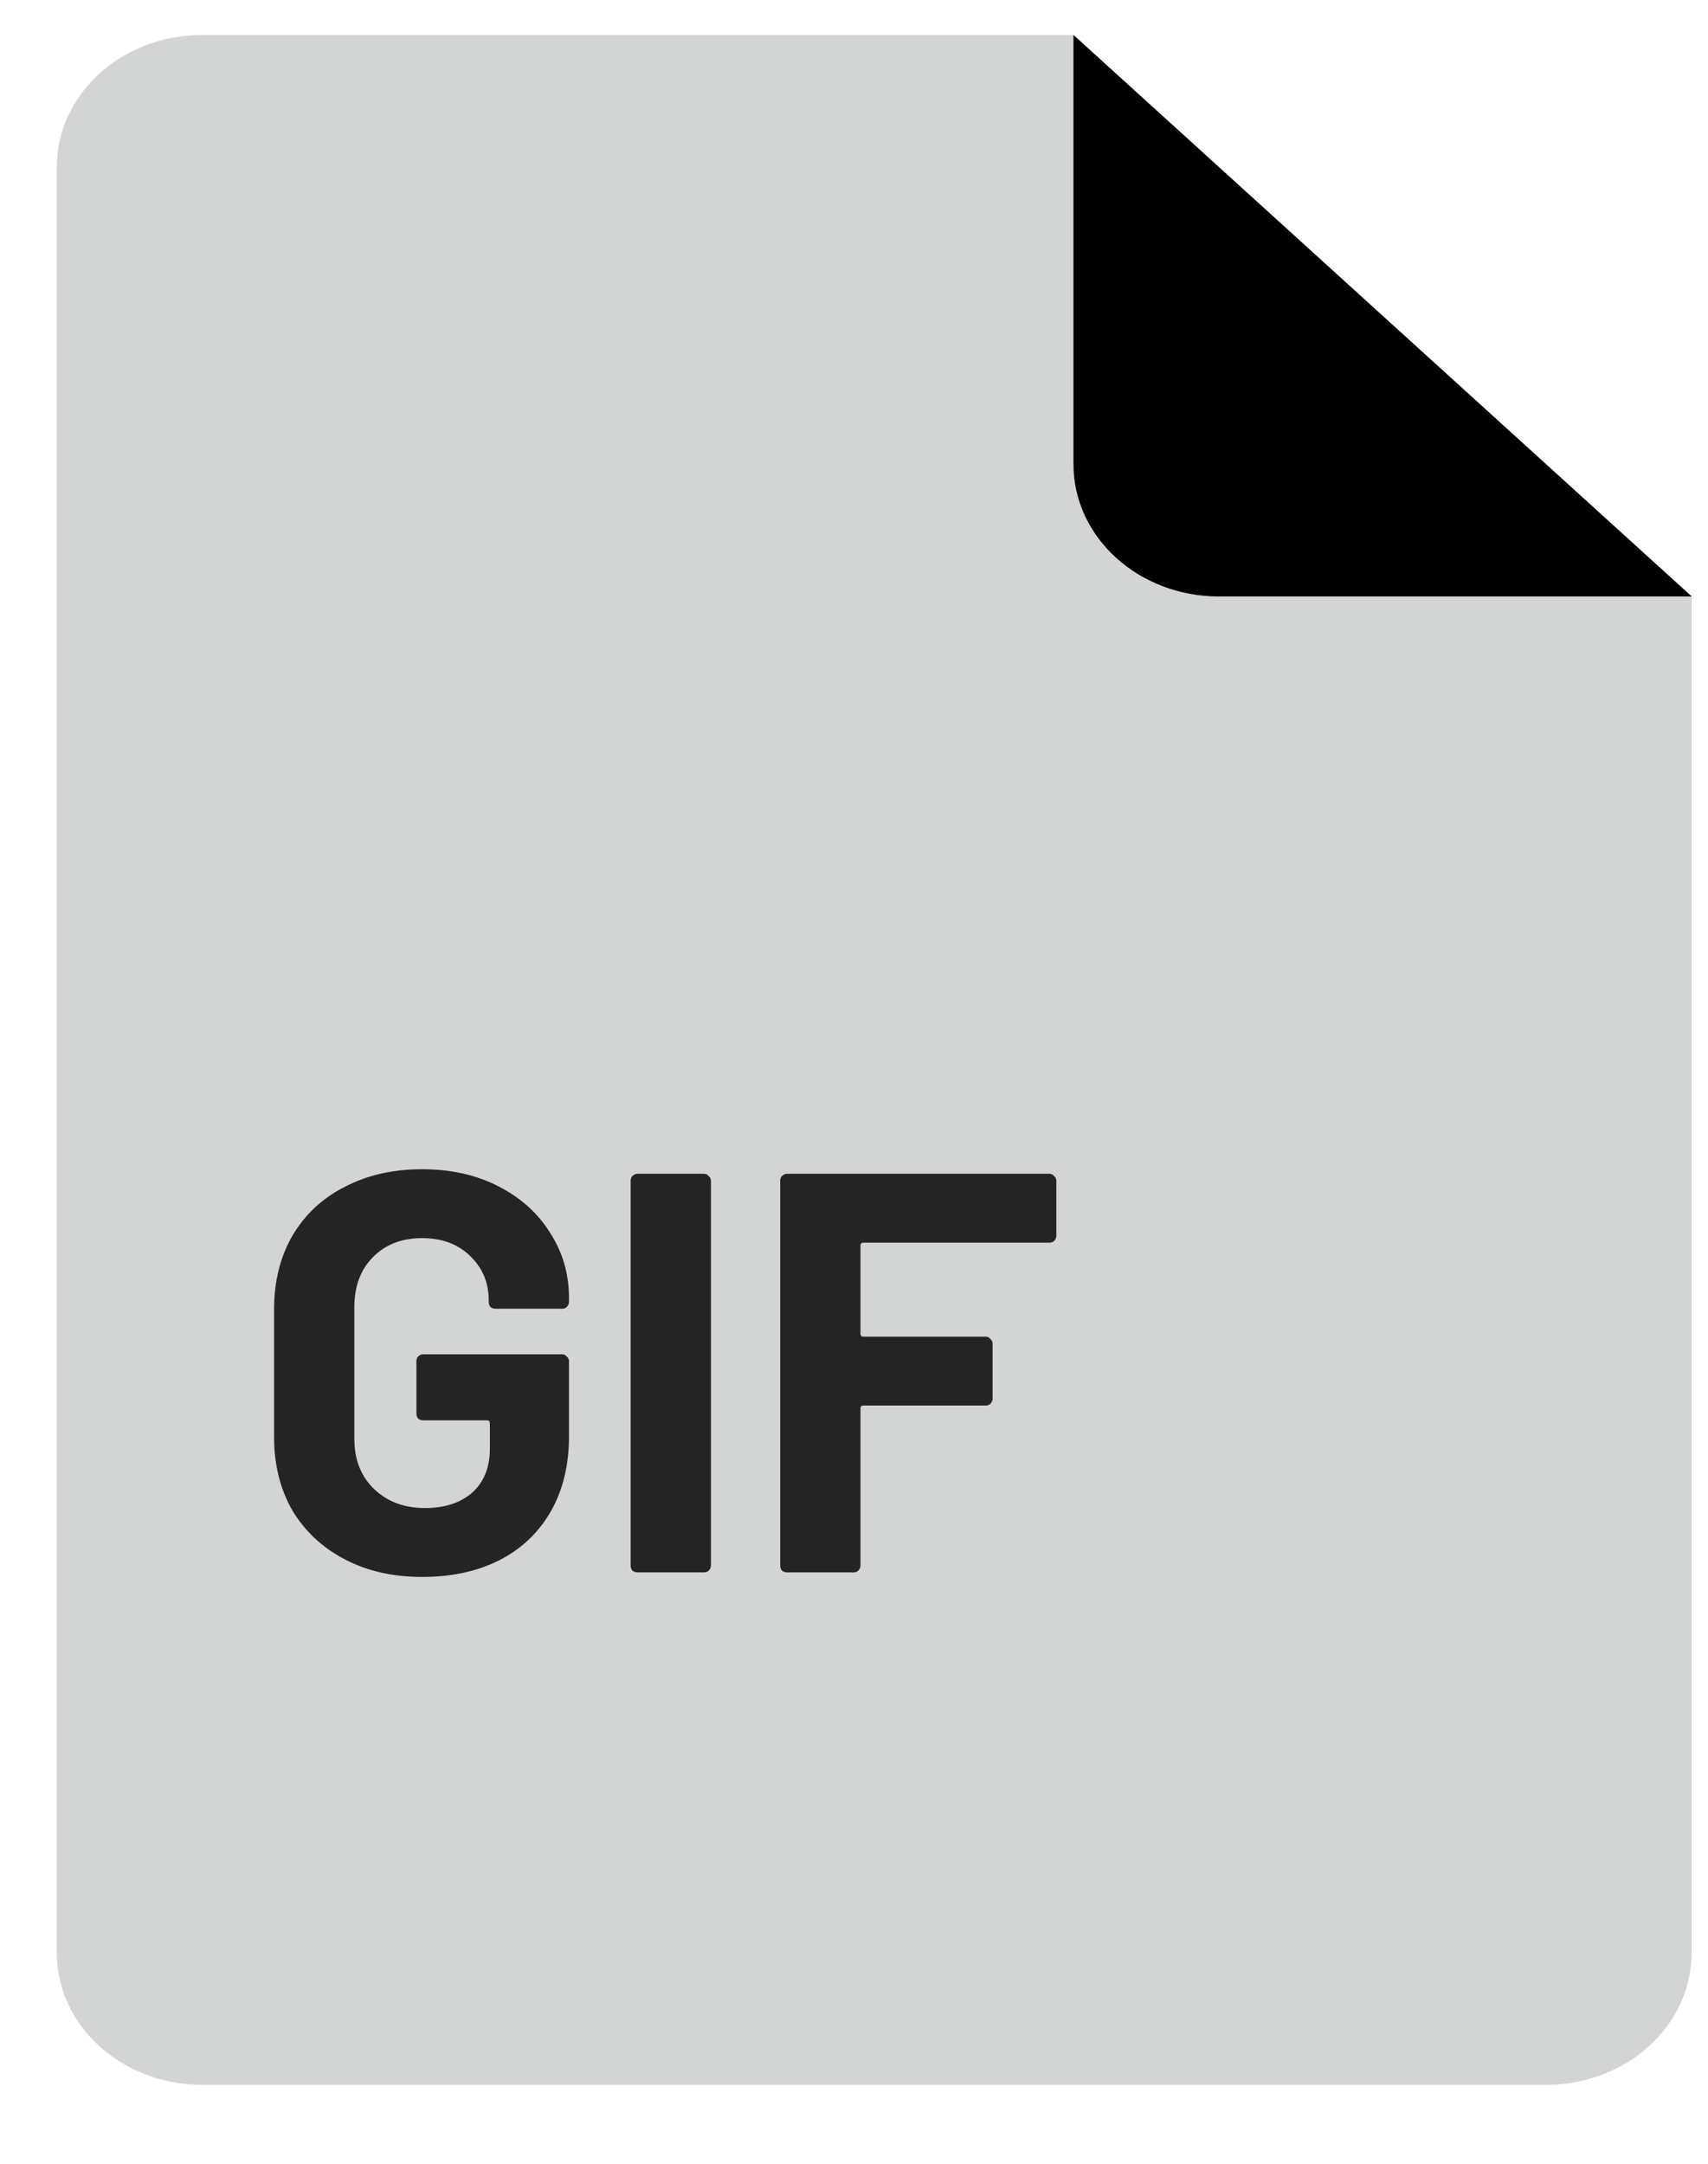 <svg width="30" height="38" viewBox="0 0 30 38" fill="none" xmlns="http://www.w3.org/2000/svg">
<g clip-path="url(#clip0_2195_51)">
<path d="M29.712 10.475V34.295C29.712 35.576 28.568 36.614 27.158 36.614H3.552C2.141 36.614 0.998 35.576 0.998 34.295V2.933C0.998 1.652 2.141 0.614 3.552 0.614H18.853L29.712 10.475Z" fill="#D3D5D4"/>
<path d="M7.414 27.694C6.9 27.694 6.447 27.591 6.054 27.384C5.66 27.178 5.354 26.891 5.134 26.524C4.92 26.151 4.814 25.721 4.814 25.234V22.994C4.814 22.508 4.92 22.078 5.134 21.704C5.354 21.331 5.66 21.044 6.054 20.844C6.447 20.638 6.9 20.534 7.414 20.534C7.92 20.534 8.367 20.634 8.754 20.834C9.147 21.034 9.45 21.308 9.664 21.654C9.884 21.994 9.994 22.374 9.994 22.794V22.864C9.994 22.898 9.98 22.928 9.954 22.954C9.934 22.974 9.907 22.984 9.874 22.984H8.704C8.67 22.984 8.64 22.974 8.614 22.954C8.594 22.928 8.584 22.898 8.584 22.864V22.834C8.584 22.528 8.477 22.271 8.264 22.064C8.05 21.851 7.767 21.744 7.414 21.744C7.054 21.744 6.764 21.858 6.544 22.084C6.33 22.304 6.224 22.594 6.224 22.954V25.274C6.224 25.634 6.34 25.928 6.574 26.154C6.807 26.374 7.104 26.484 7.464 26.484C7.81 26.484 8.087 26.394 8.294 26.214C8.5 26.028 8.604 25.771 8.604 25.444V24.994C8.604 24.961 8.587 24.944 8.554 24.944H7.434C7.4 24.944 7.37 24.934 7.344 24.914C7.324 24.888 7.314 24.858 7.314 24.824V23.904C7.314 23.871 7.324 23.844 7.344 23.824C7.37 23.798 7.4 23.784 7.434 23.784H9.874C9.907 23.784 9.934 23.798 9.954 23.824C9.98 23.844 9.994 23.871 9.994 23.904V25.224C9.994 25.731 9.887 26.171 9.674 26.544C9.46 26.918 9.157 27.204 8.764 27.404C8.377 27.598 7.927 27.694 7.414 27.694ZM11.197 27.614C11.164 27.614 11.133 27.604 11.107 27.584C11.087 27.558 11.077 27.528 11.077 27.494V20.734C11.077 20.701 11.087 20.674 11.107 20.654C11.133 20.628 11.164 20.614 11.197 20.614H12.367C12.4 20.614 12.427 20.628 12.447 20.654C12.473 20.674 12.487 20.701 12.487 20.734V27.494C12.487 27.528 12.473 27.558 12.447 27.584C12.427 27.604 12.4 27.614 12.367 27.614H11.197ZM18.554 21.704C18.554 21.738 18.54 21.768 18.514 21.794C18.494 21.814 18.467 21.824 18.434 21.824H15.164C15.13 21.824 15.114 21.841 15.114 21.874V23.424C15.114 23.458 15.13 23.474 15.164 23.474H17.314C17.347 23.474 17.374 23.488 17.394 23.514C17.42 23.534 17.434 23.561 17.434 23.594V24.564C17.434 24.598 17.42 24.628 17.394 24.654C17.374 24.674 17.347 24.684 17.314 24.684H15.164C15.13 24.684 15.114 24.701 15.114 24.734V27.494C15.114 27.528 15.1 27.558 15.074 27.584C15.054 27.604 15.027 27.614 14.994 27.614H13.824C13.79 27.614 13.76 27.604 13.734 27.584C13.714 27.558 13.704 27.528 13.704 27.494V20.734C13.704 20.701 13.714 20.674 13.734 20.654C13.76 20.628 13.79 20.614 13.824 20.614H18.434C18.467 20.614 18.494 20.628 18.514 20.654C18.54 20.674 18.554 20.701 18.554 20.734V21.704Z" fill="#242424"/>
<path d="M29.714 10.475H21.409C19.999 10.475 18.855 9.436 18.855 8.155V0.614L29.714 10.475Z" fill="black"/>
</g>
<defs>
<clipPath id="clip0_2195_51">
<rect width="30" height="37" fill="white" transform="translate(0 0.5)"/>
</clipPath>
</defs>
</svg>

